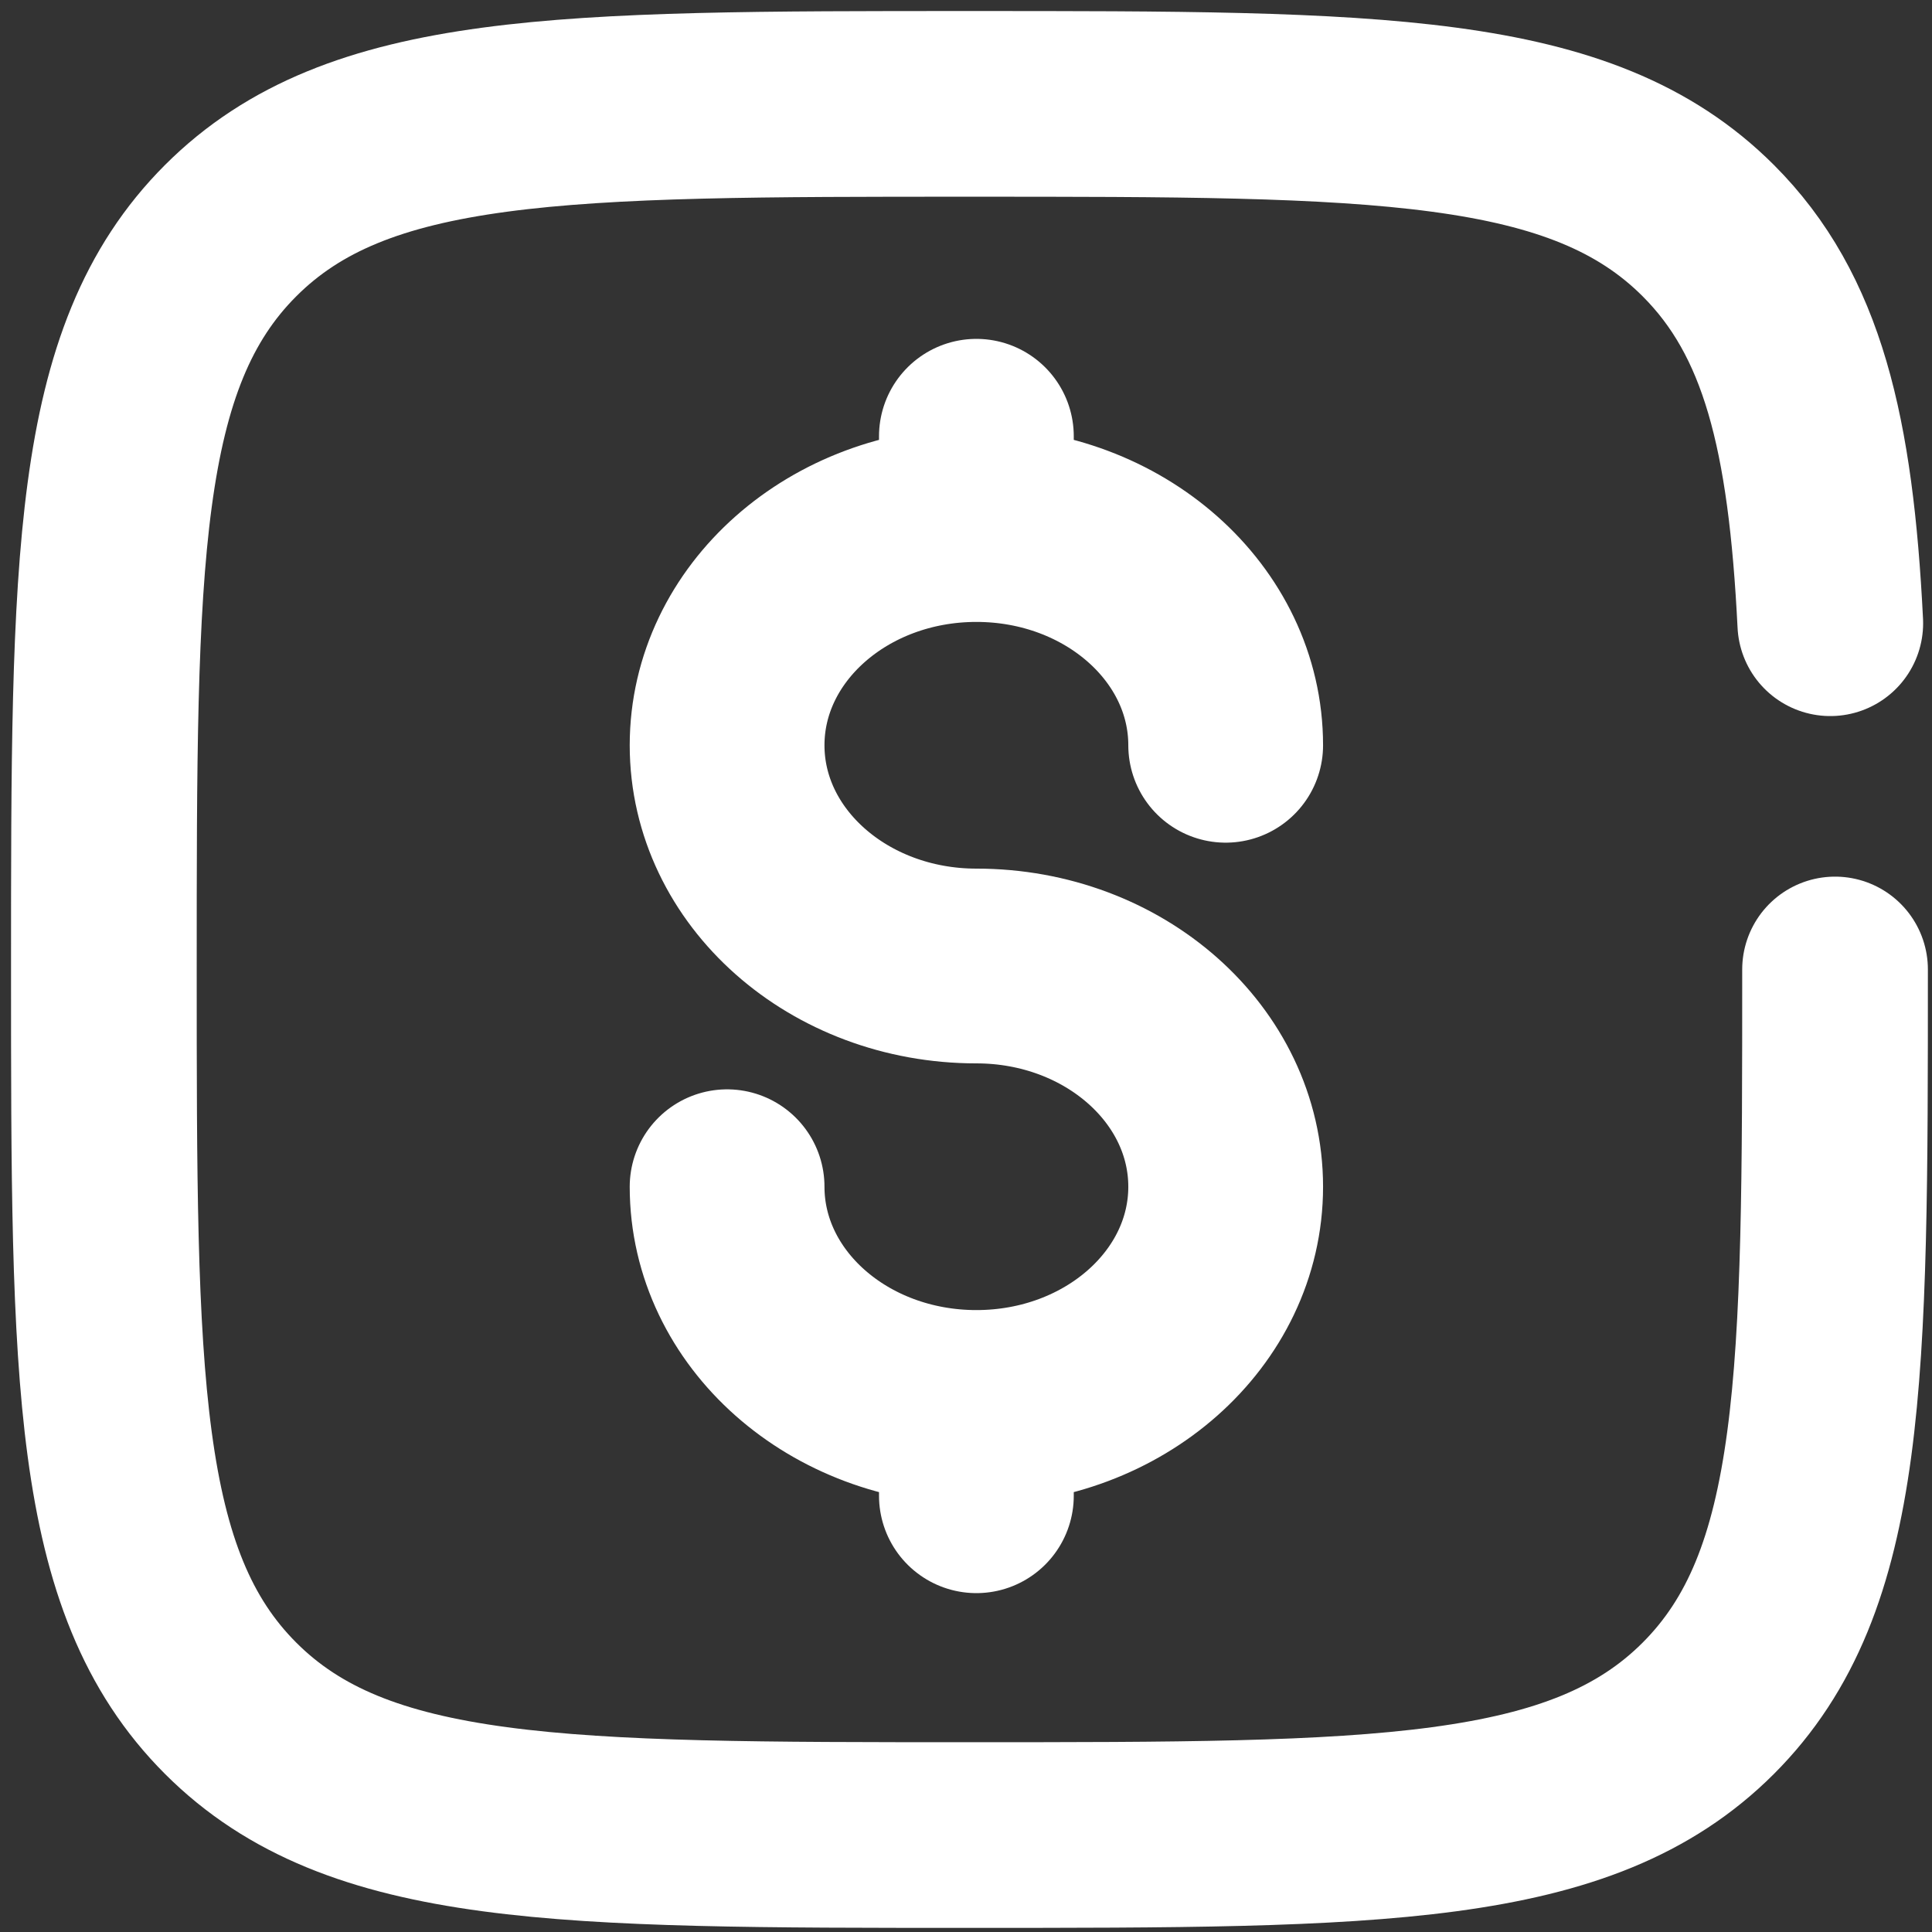 <svg width="93" height="93" viewBox="0 0 93 93" fill="none" xmlns="http://www.w3.org/2000/svg">
<rect x="0" y="0" width="93" height="93" fill="#333333" stroke="none"/>
<path d="M88.333 46.667C88.333 66.308 88.333 76.13 82.231 82.231C76.13 88.333 66.308 88.333 46.667 88.333C27.025 88.333 17.204 88.333 11.102 82.231C5 76.13 5 66.308 5 46.667C5 27.025 5 17.204 11.102 11.102C17.204 5 27.025 5 46.667 5C66.308 5 76.13 5 82.231 11.102C86.289 15.159 87.648 20.861 88.104 30" stroke="white" stroke-width="8.938" stroke-linecap="round"/>
<path d="M47 25.25C40.372 25.25 35 30.007 35 35.875C35 41.743 40.372 46.5 47 46.5C53.628 46.5 59 51.257 59 57.125C59 62.993 53.628 67.75 47 67.75M47 25.25C53.628 25.25 59 30.007 59 35.875M47 25.25V21M47 67.75V72M47 67.75C40.372 67.75 35 62.993 35 57.125" stroke="white" stroke-width="9.375" stroke-linecap="round"/>
</svg>
